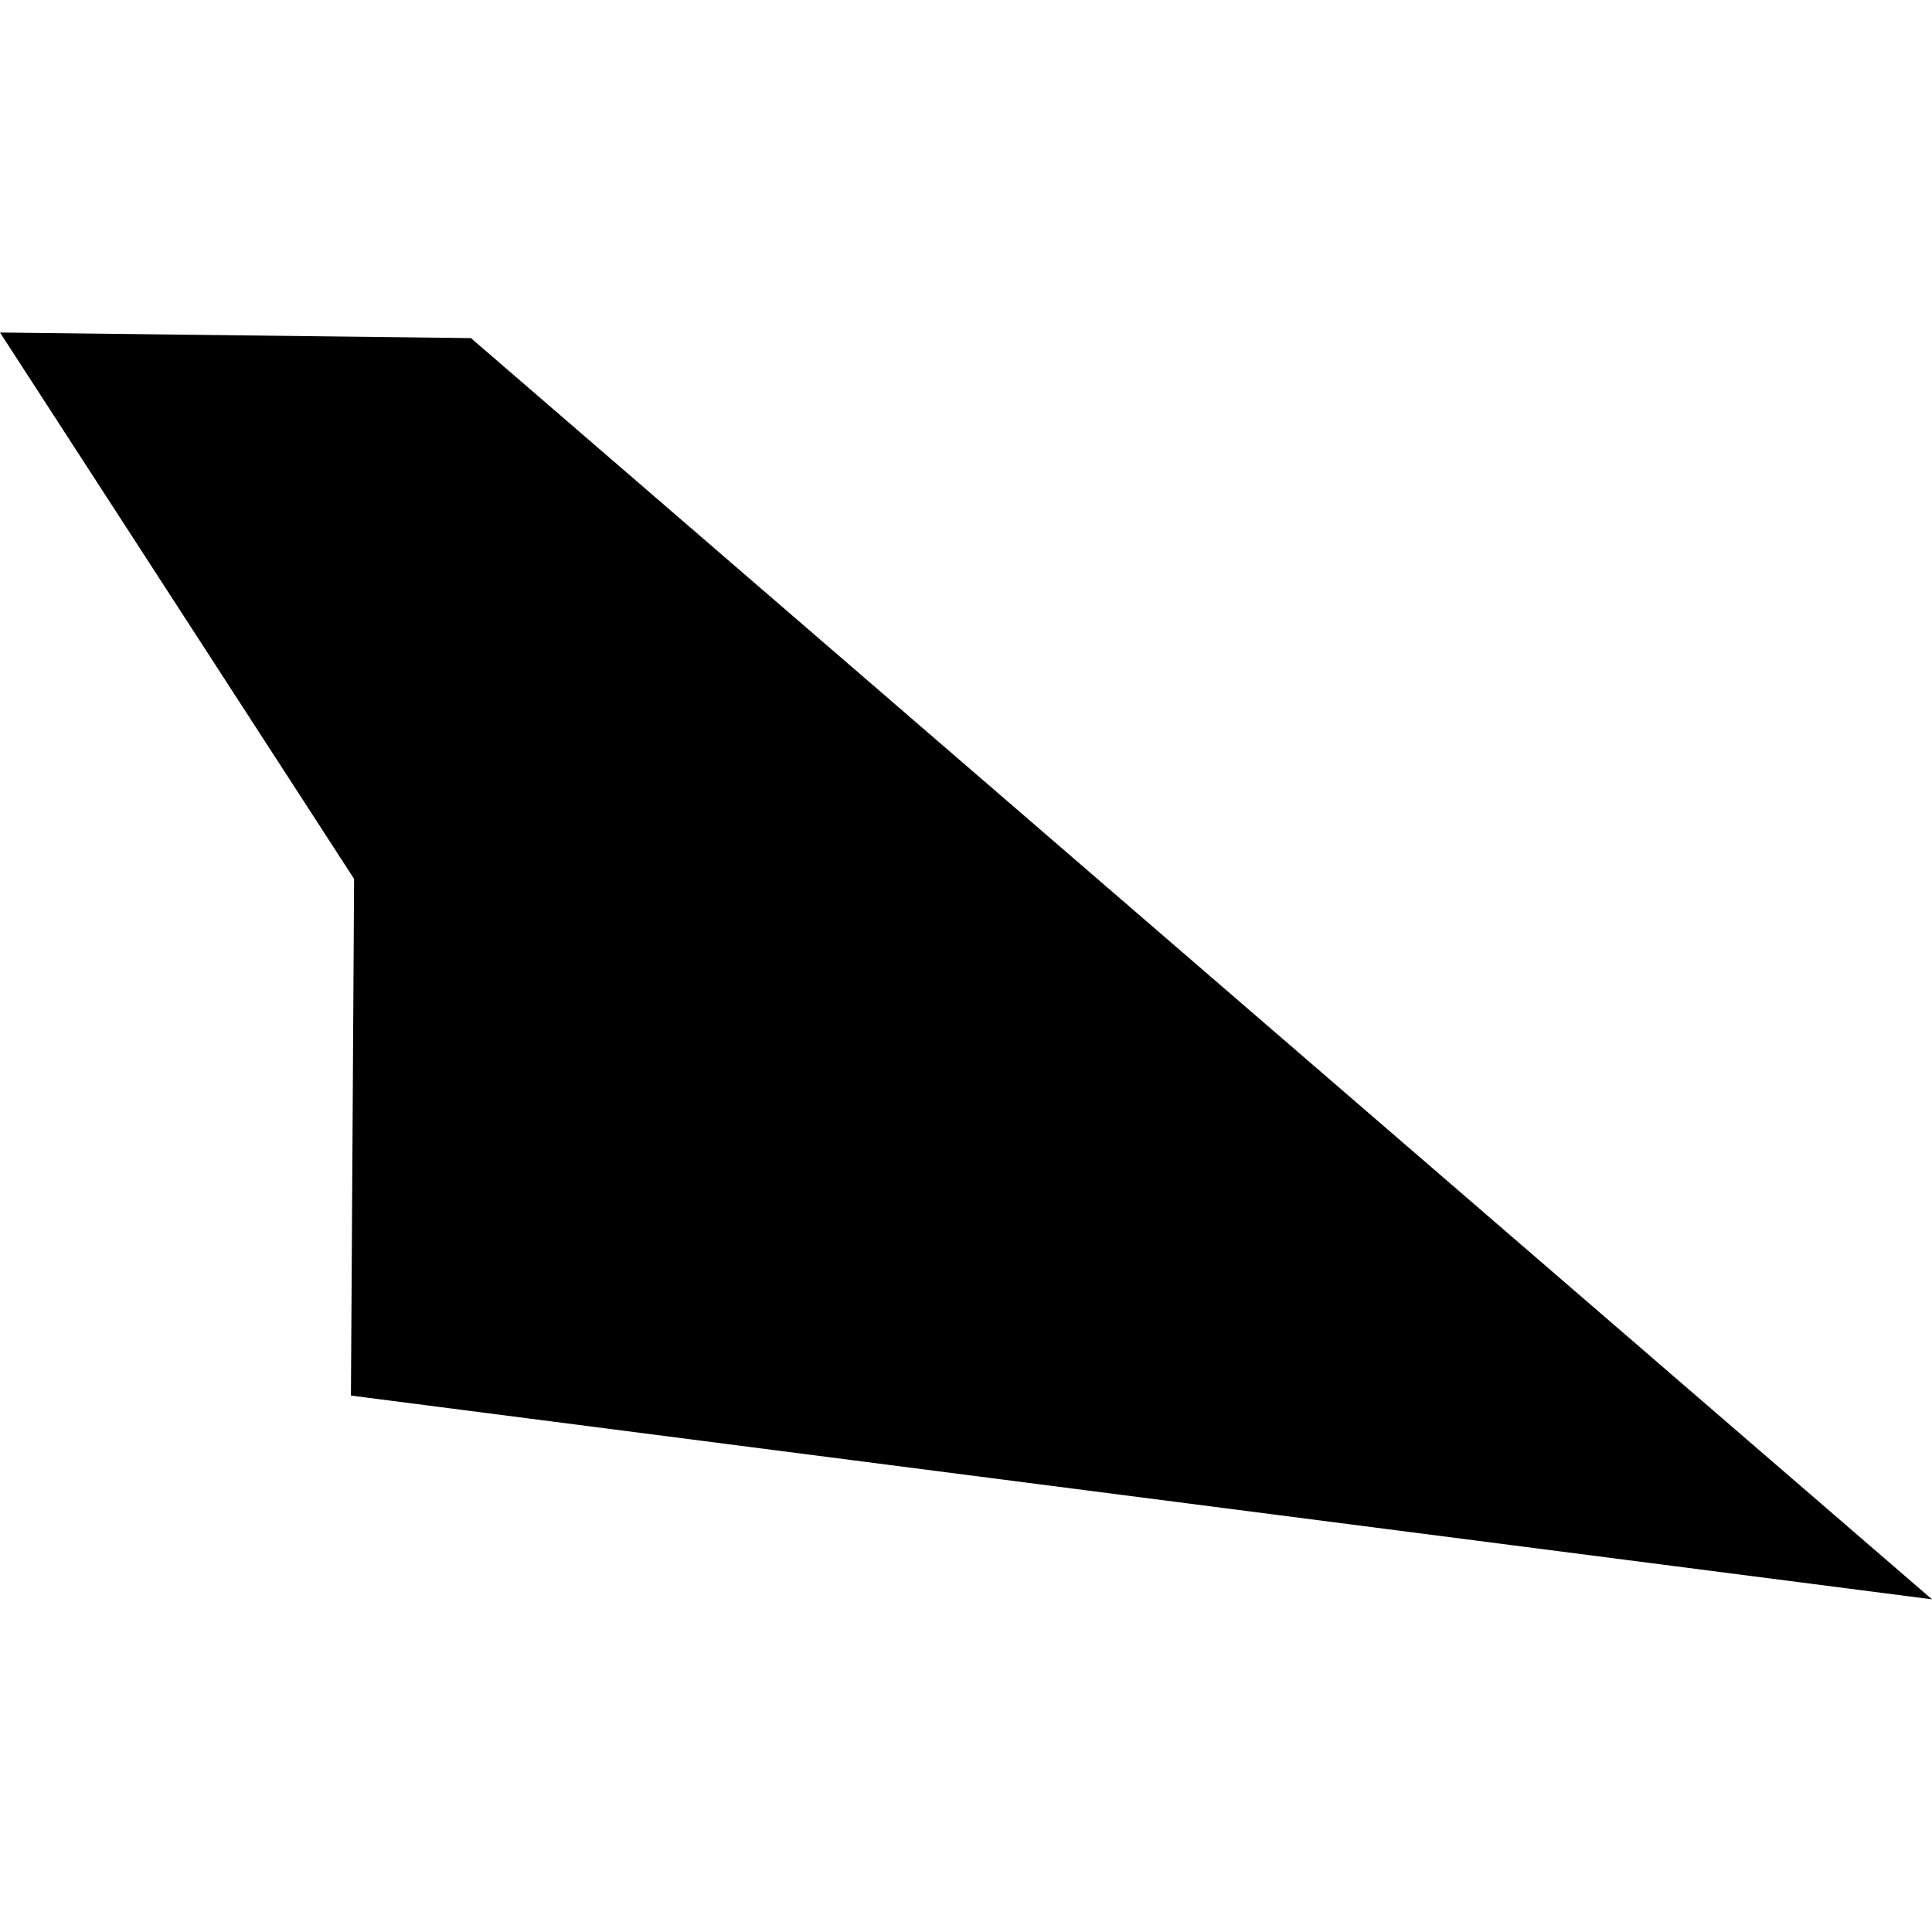 <?xml version="1.0" standalone="no"?>
<!DOCTYPE svg PUBLIC "-//W3C//DTD SVG 20010904//EN"
 "http://www.w3.org/TR/2001/REC-SVG-20010904/DTD/svg10.dtd">
<svg version="1.0" xmlns="http://www.w3.org/2000/svg"
 width="1024pt" height="1024pt" viewBox="-512 -512 1024 1024"
 preserveAspectRatio="xMidYMid meet">
  <path fill-rule="evenodd" d="M232.736 269.781l-3.12-.037 2.346 3.62-.021 3.423 10.475 1.35-9.68-8.356z" transform="scale(80) translate(-236.016 -273.941)"></path>
</svg>

